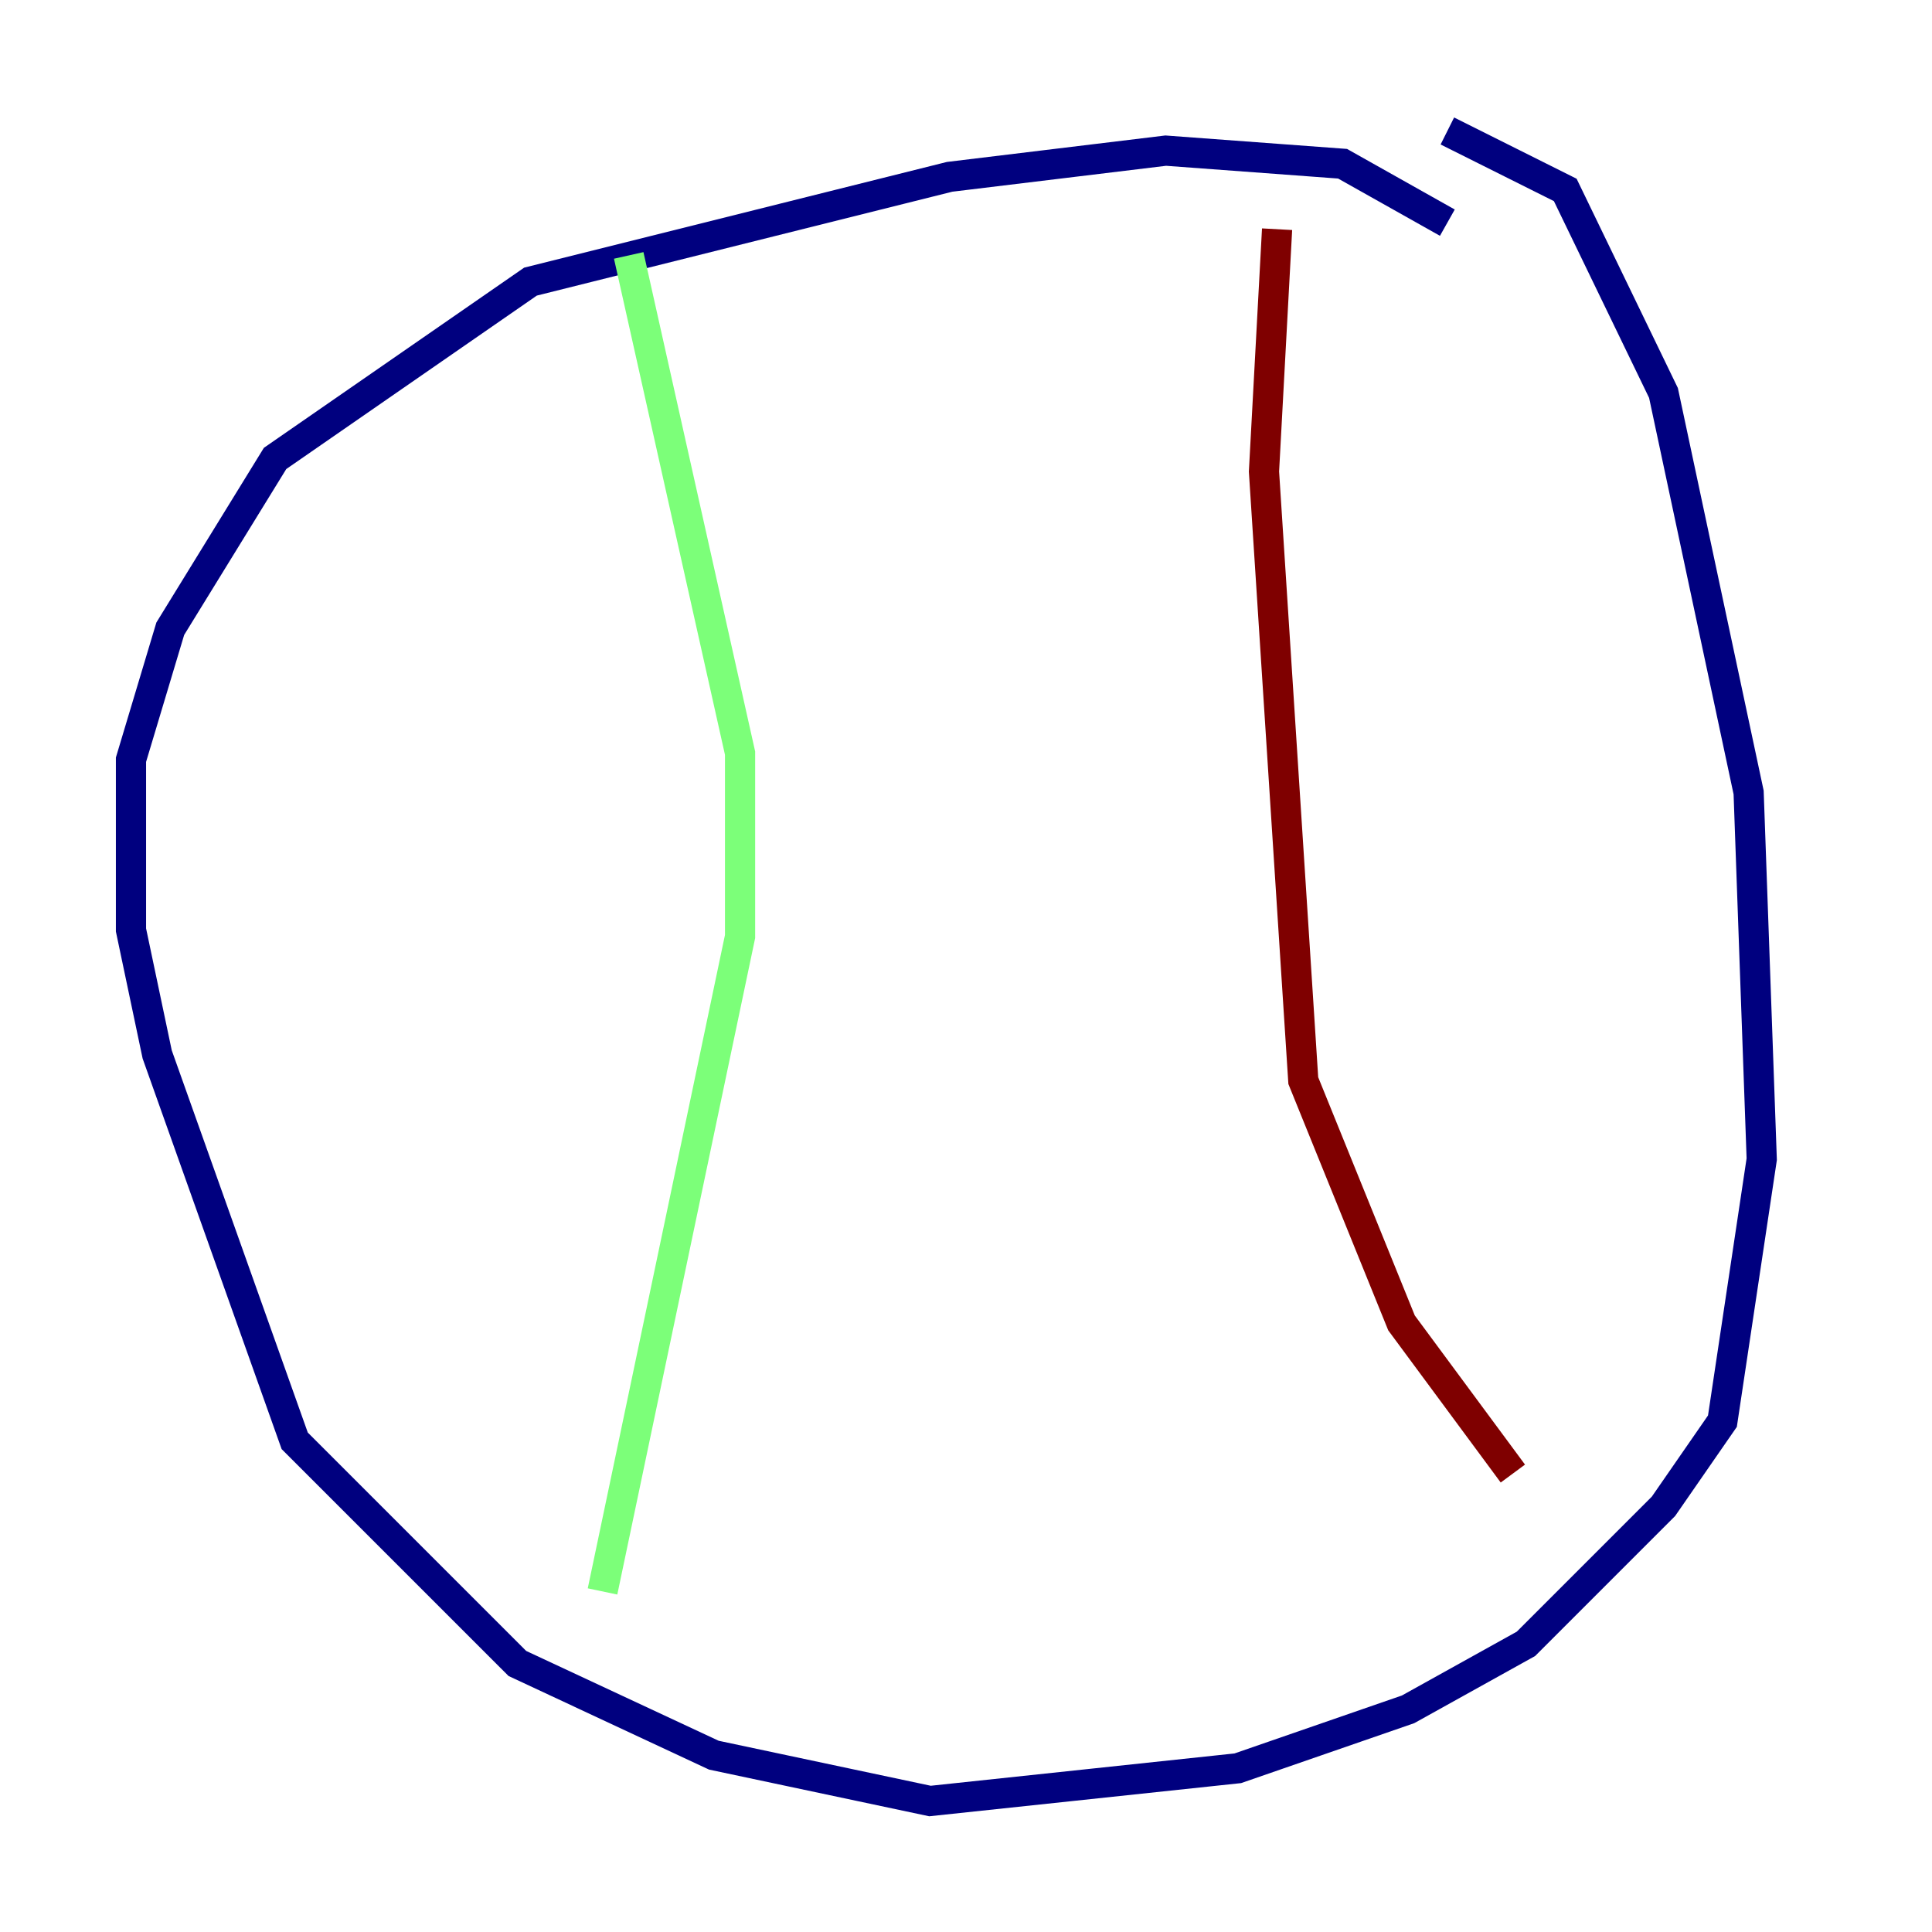 <?xml version="1.0" encoding="utf-8" ?>
<svg baseProfile="tiny" height="128" version="1.2" viewBox="0,0,128,128" width="128" xmlns="http://www.w3.org/2000/svg" xmlns:ev="http://www.w3.org/2001/xml-events" xmlns:xlink="http://www.w3.org/1999/xlink"><defs /><polyline fill="none" points="95.891,14.752 88.949,10.848 77.234,9.98 62.915,11.715 35.146,18.658 18.224,30.373 11.281,41.654 8.678,50.332 8.678,61.614 10.414,69.858 19.525,95.458 34.278,110.21 47.295,116.285 61.614,119.322 82.007,117.153 93.288,113.248 101.098,108.909 110.21,99.797 114.115,94.156 116.719,76.8 115.851,52.502 110.21,26.034 103.702,12.583 95.891,8.678" stroke="#00007f" stroke-width="2" /><polyline fill="none" points="41.654,16.922 49.031,49.898 49.031,62.047 39.919,105.437" stroke="#7cff79" stroke-width="2" /><polyline fill="none" points="84.61,15.186 83.742,31.241 86.346,71.593 92.854,87.647 100.231,97.627" stroke="#7f0000" stroke-width="2" /></svg>
